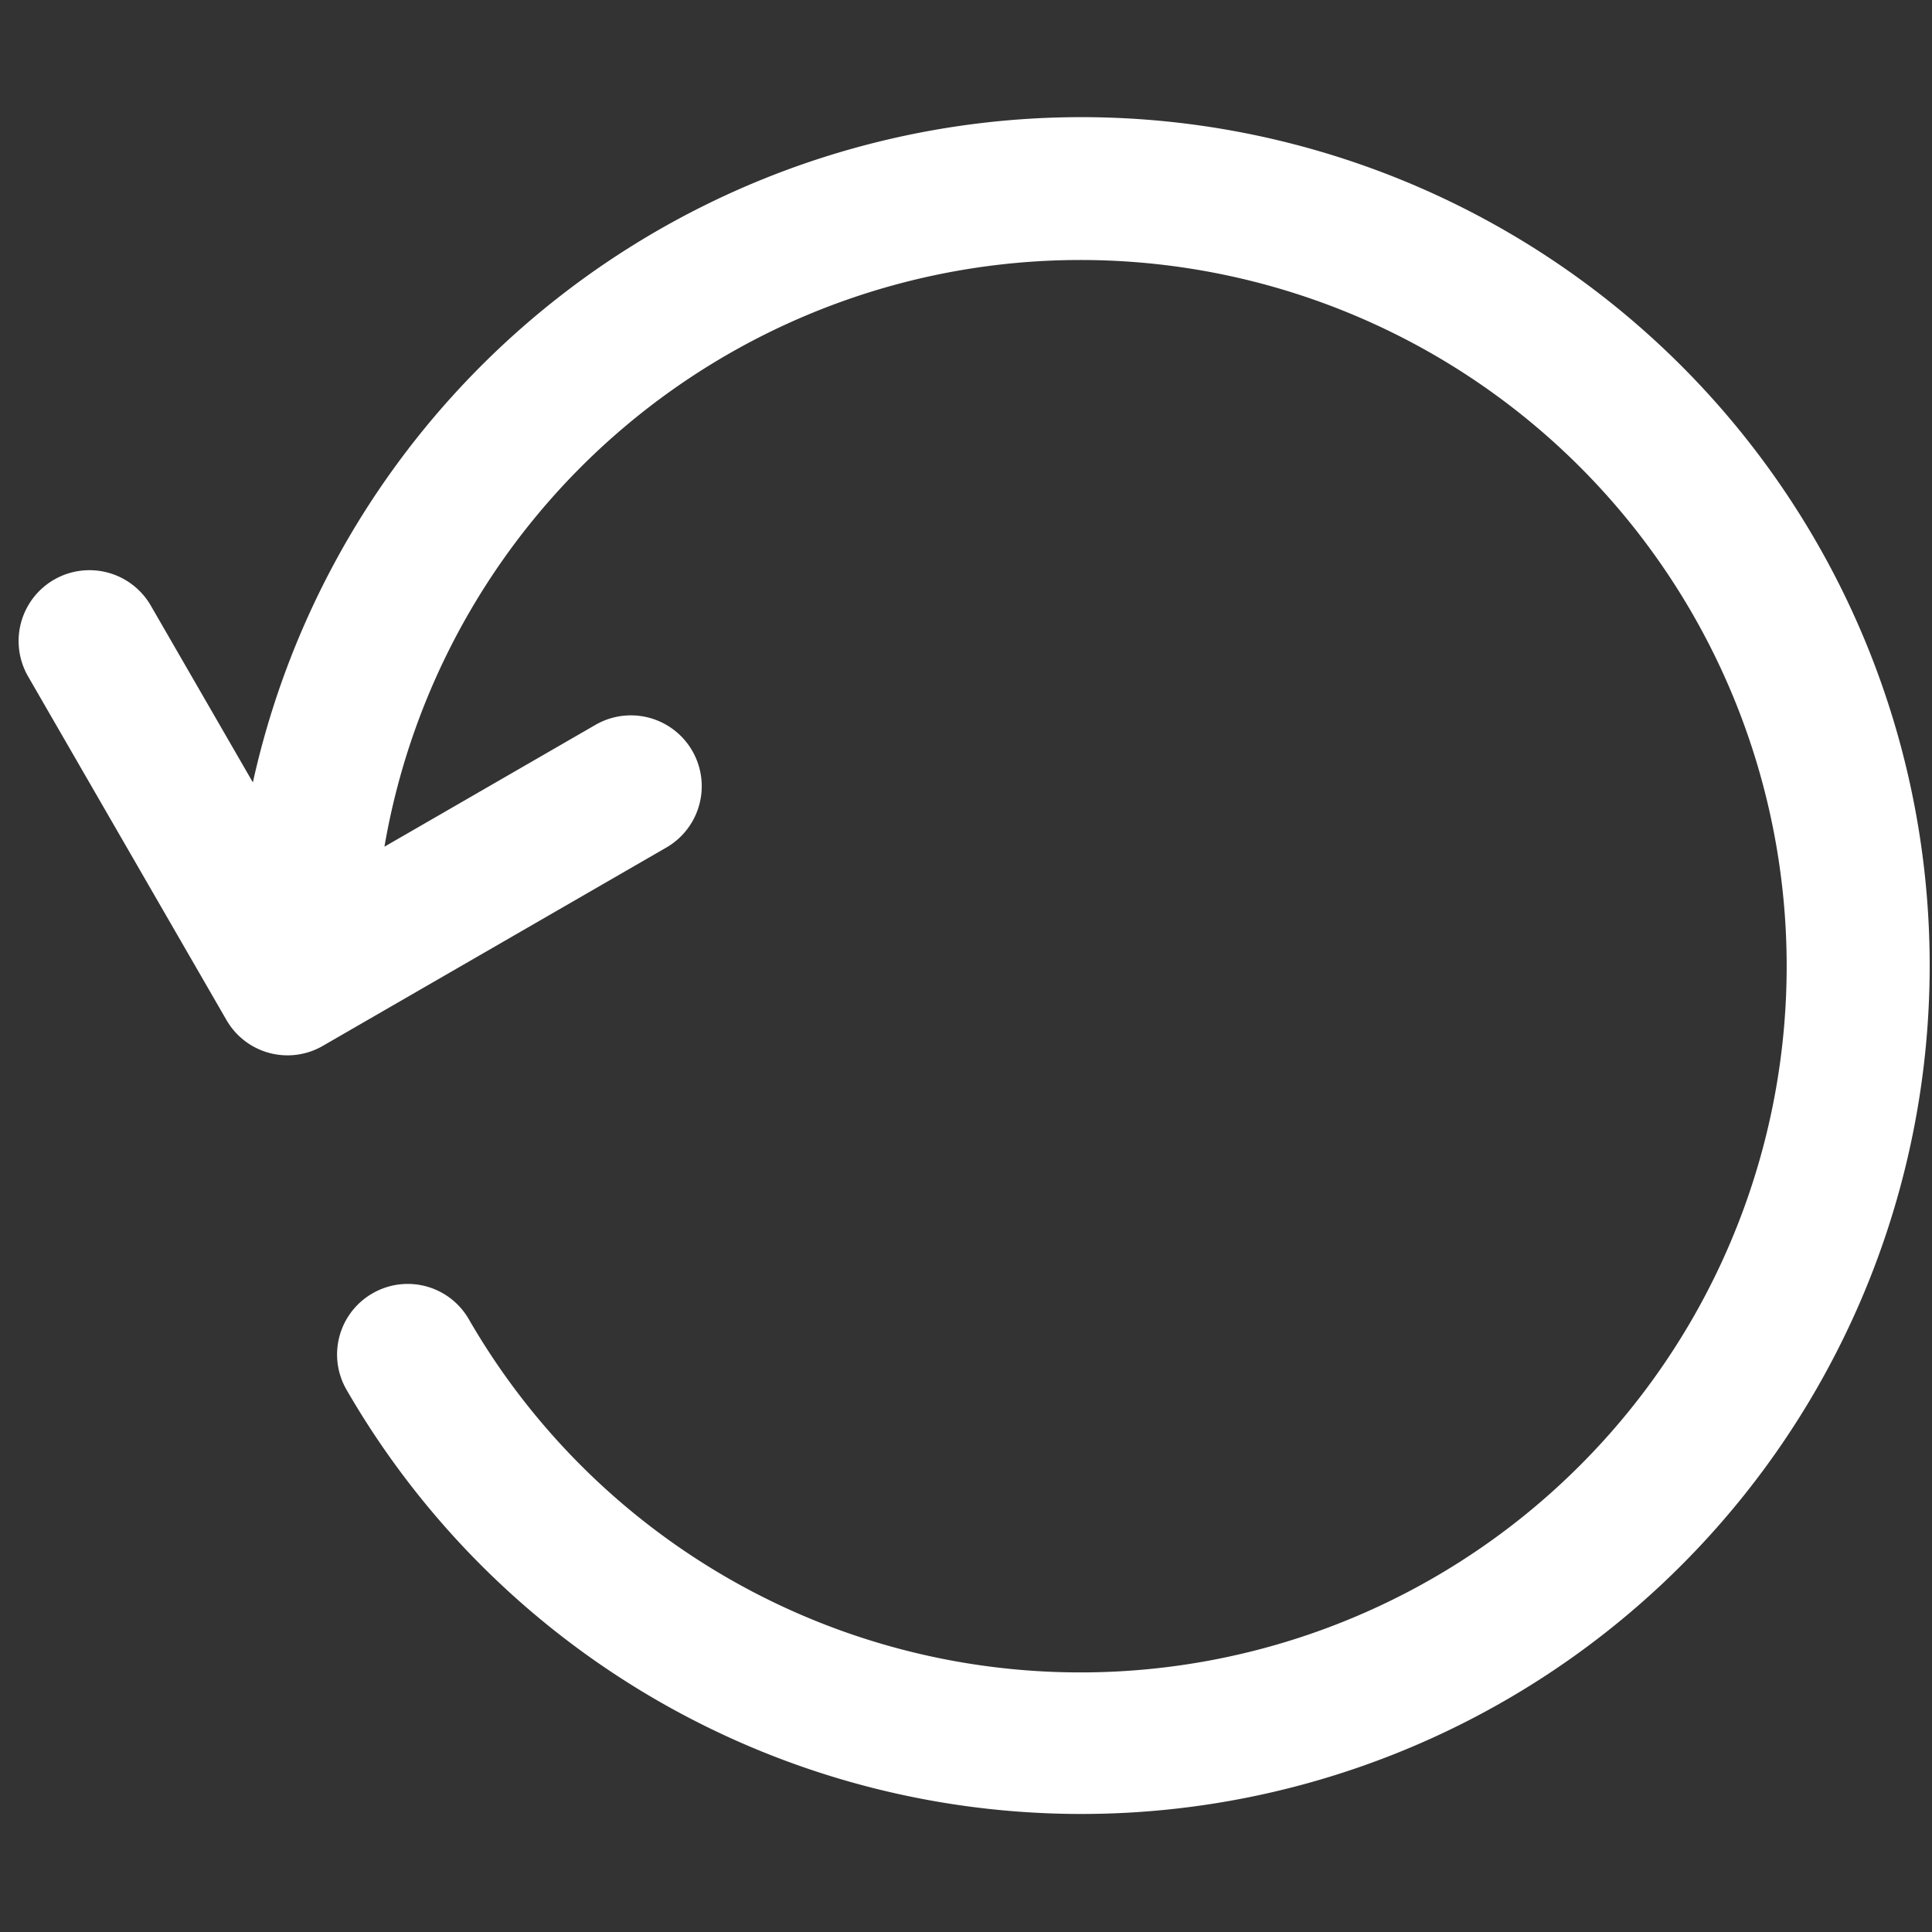 <svg xmlns="http://www.w3.org/2000/svg" xmlns:xlink="http://www.w3.org/1999/xlink" width="15" height="15" viewBox="0 0 15 15">
  <rect x="0" y="0" width="15" height="15" fill="#333333" stroke="none"/>
  <defs>
    <clipPath id="clip-path">
      <rect id="Rectangle_578" data-name="Rectangle 578" width="15" height="15" fill="#fff"/>
    </clipPath>
  </defs>
  <g id="Mask_Group_89" data-name="Mask Group 89" clip-path="url(#clip-path)">
    <g id="refresh" transform="translate(0 0)">
      <path id="Path_2933" data-name="Path 2933" d="M.885,6.37a.547.547,0,0,1,.548.548A5.483,5.483,0,1,0,2.7,3.413H4.592a.548.548,0,0,1,0,1.1H1.513a.547.547,0,0,1-.548-.548V.885a.548.548,0,1,1,1.1,0V2.47A6.587,6.587,0,1,1,.337,6.918.547.547,0,0,1,.885,6.37Z" transform="translate(-1.06 4.968) rotate(-30)" fill="#fff"/>
    </g>
  </g>
</svg>
